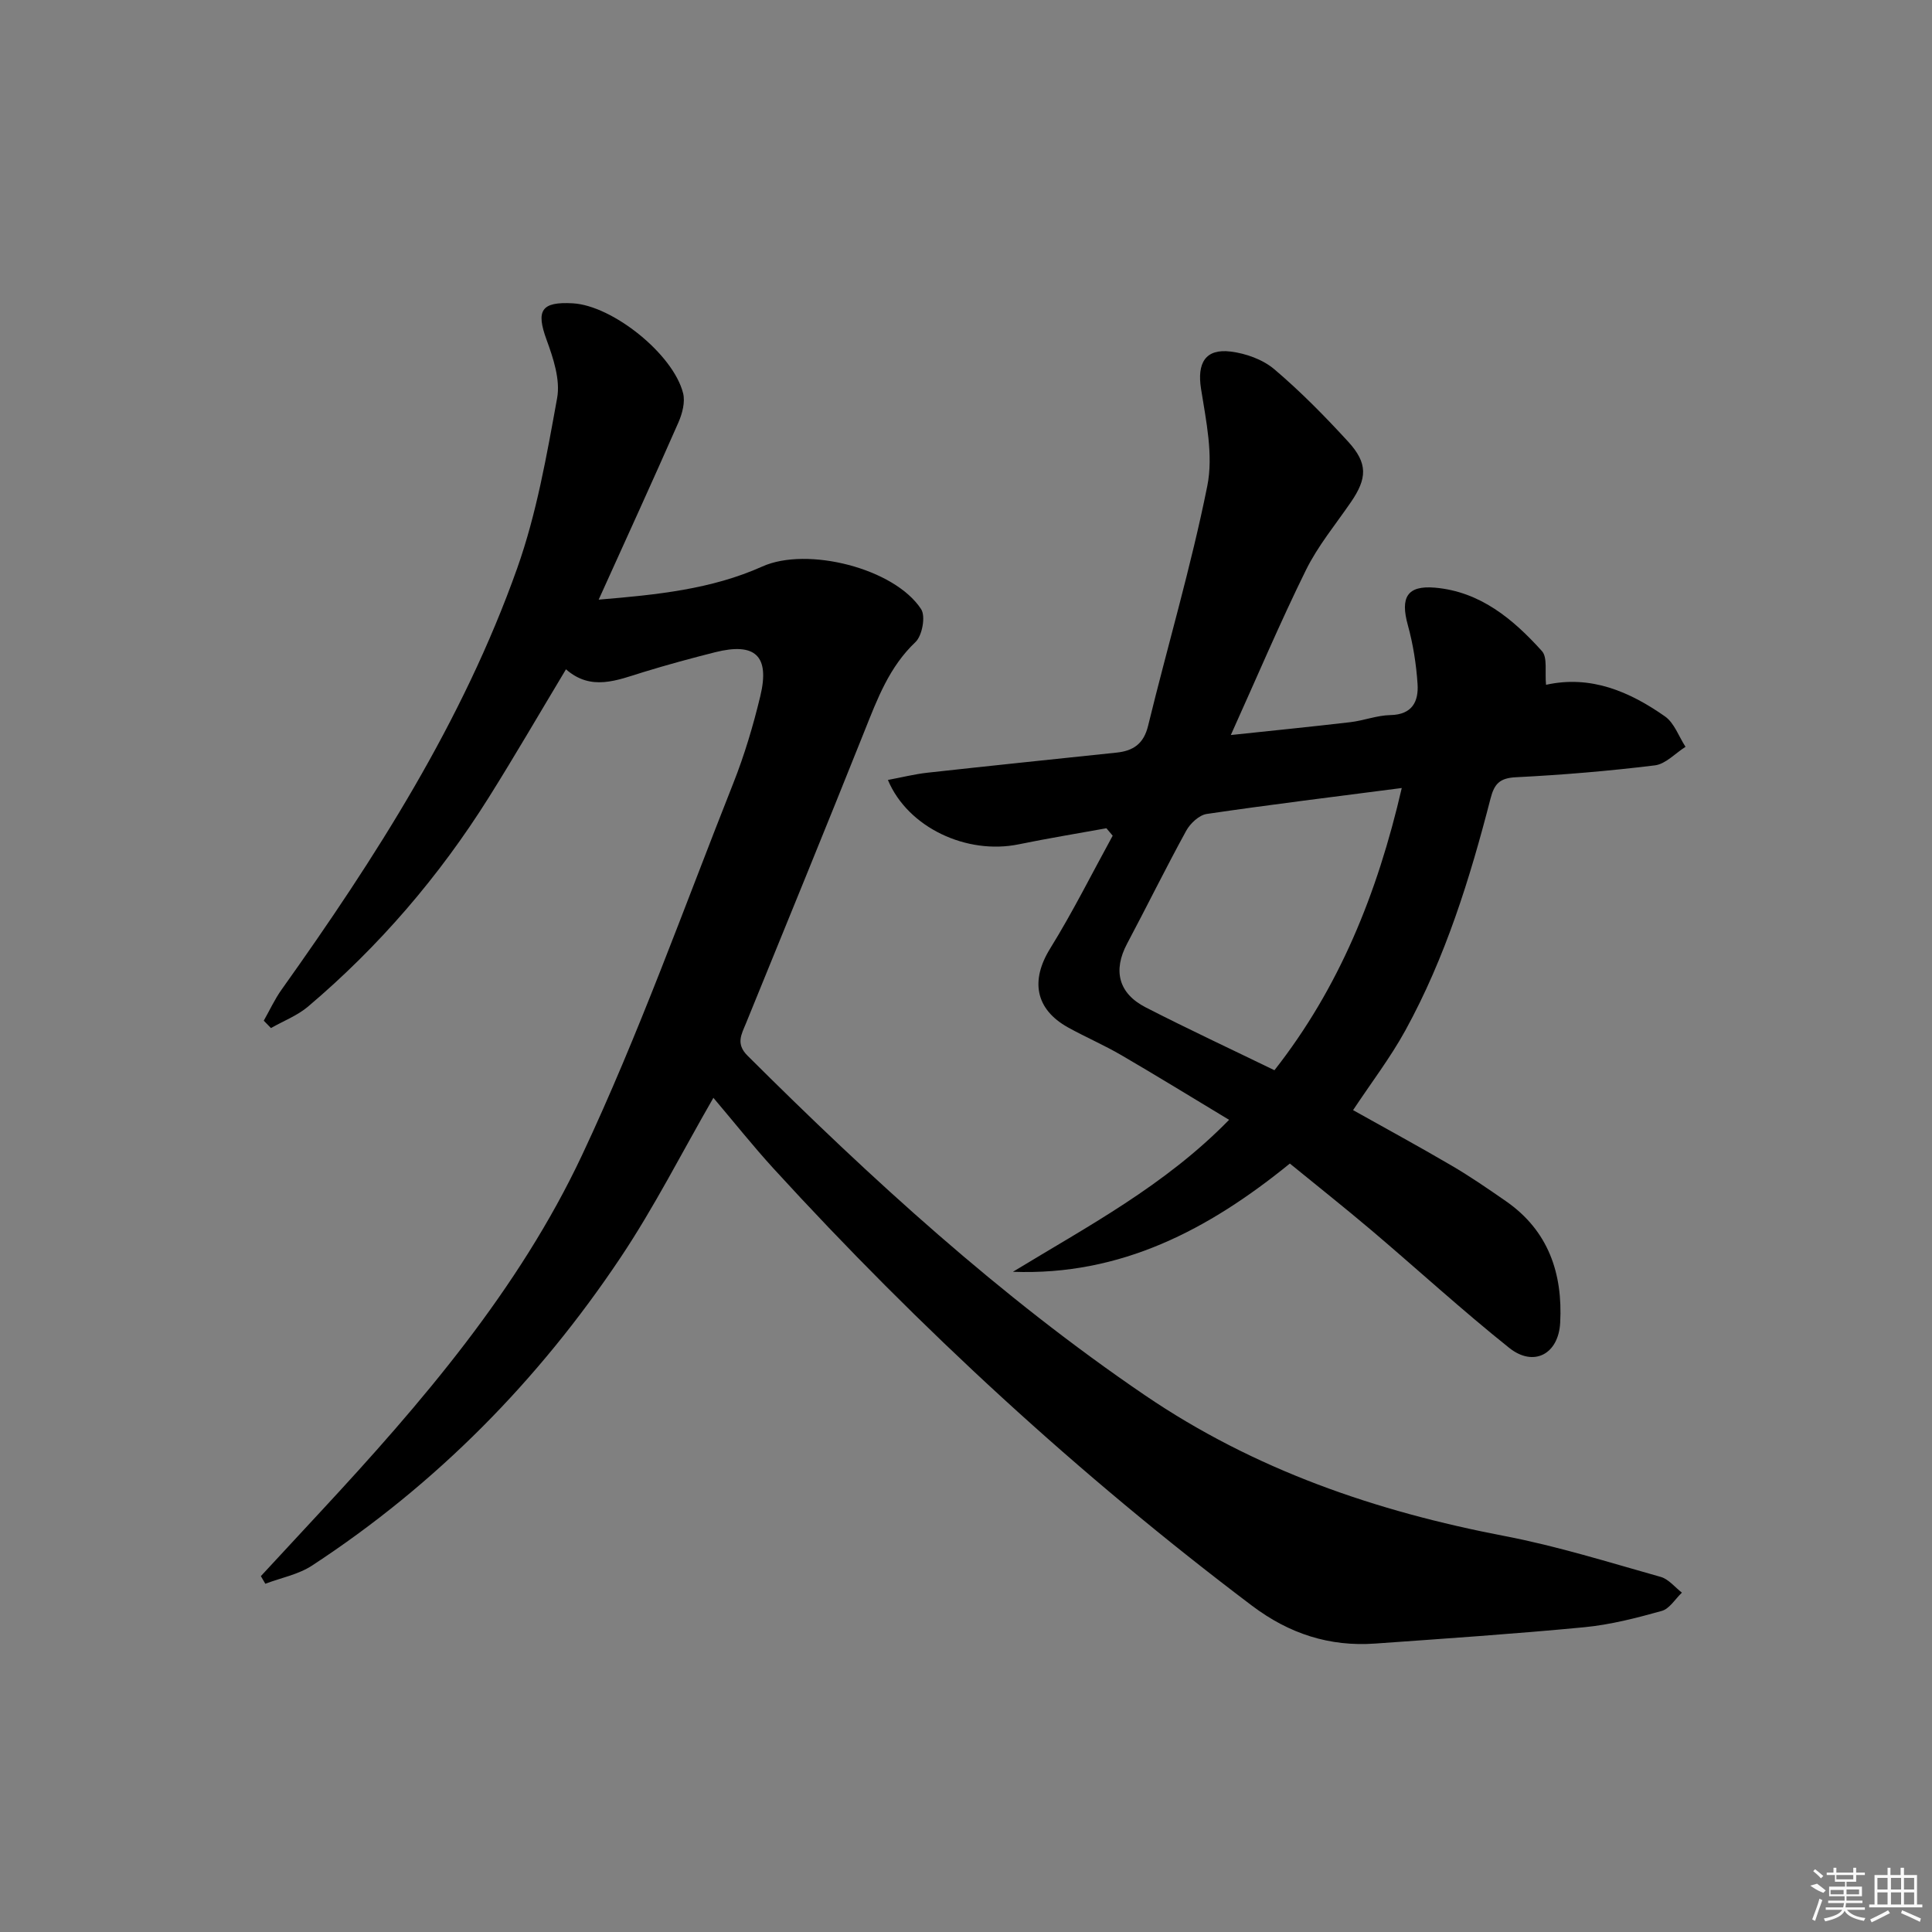 <svg enable-background="new 0 0 400 400" viewBox="0 0 400 400" xmlns="http://www.w3.org/2000/svg"><rect x="0" y="0" width="400" height="400" fill="#808080" stroke="none"/><path d="m147.7 227.29c-6.51 11.3-12.23 22.62-19.22 33.07-17.01 25.46-38.18 46.96-63.88 63.78-2.83 1.85-6.43 2.53-9.67 3.76-.31-.53-.61-1.05-.92-1.58 4.13-4.45 8.25-8.91 12.38-13.36 20.9-22.52 40.99-45.9 54.12-73.81 11.77-25.04 21.1-51.23 31.31-76.99 2.31-5.83 4.12-11.91 5.59-18.02 2.01-8.36-1.04-11.19-9.36-9.1-4.99 1.26-9.96 2.61-14.87 4.12-5.44 1.68-10.8 3.99-16-.59-5.56 9.26-10.63 18-16 26.56-10.25 16.32-22.69 30.81-37.4 43.27-2.22 1.88-5.11 2.98-7.68 4.45-.5-.51-.99-1.02-1.49-1.53 1.23-2.16 2.27-4.45 3.71-6.46 19.44-27.3 37.49-55.46 48.77-87.24 4.01-11.31 6.11-23.36 8.26-35.22.68-3.78-.79-8.22-2.18-12.03-2.23-6.08-1.15-7.95 5.45-7.57 8.2.48 20.77 10.5 22.81 18.62.46 1.83-.17 4.21-.97 6.04-5.27 11.99-10.72 23.89-16.51 36.69 12.09-1.01 23.35-2.14 33.9-6.87 9.25-4.15 27.32.35 32.86 8.84.96 1.47.23 5.49-1.17 6.81-5.44 5.16-7.89 11.76-10.55 18.42-8.07 20.21-16.33 40.35-24.54 60.51-.94 2.3-2.15 4.24.31 6.7 25.63 25.53 52.21 49.84 82.25 70.29 22.76 15.49 47.85 24.06 74.56 29.18 10.9 2.09 21.56 5.44 32.26 8.45 1.64.46 2.94 2.14 4.39 3.26-1.38 1.31-2.56 3.34-4.19 3.79-5.25 1.47-10.62 2.85-16.02 3.37-14.4 1.38-28.83 2.35-43.26 3.38-9.5.68-17.84-2.02-25.57-7.86-35.86-27.08-68.75-57.37-99.05-90.51-4.26-4.67-8.2-9.63-12.43-14.62z"/><path d="m320.09 141.78c9.26-2.05 17.27 1.39 24.62 6.54 1.94 1.36 2.86 4.16 4.26 6.3-2.11 1.33-4.11 3.56-6.34 3.84-9.55 1.17-19.17 1.98-28.78 2.46-3.34.17-4.46 1.34-5.25 4.4-4.27 16.59-9.35 32.94-17.64 48.03-3.1 5.64-7.05 10.8-10.82 16.49 6.59 3.7 13.55 7.47 20.37 11.47 3.87 2.26 7.57 4.81 11.26 7.37 8.81 6.11 11.79 14.94 11.25 25.18-.35 6.52-5.5 9.25-10.57 5.19-9.74-7.78-18.95-16.22-28.46-24.29-5.57-4.72-11.3-9.25-16.94-13.86-16.86 13.71-35 23.24-57.33 22.41 15.42-9.4 31.38-17.78 44.75-31.46-7.6-4.58-14.89-9.07-22.29-13.38-3.58-2.09-7.42-3.74-11.05-5.75-6.82-3.79-7.8-9.74-3.7-16.35 4.68-7.56 8.66-15.55 12.94-23.35-.43-.51-.87-1.03-1.3-1.54-6.06 1.1-12.14 2.09-18.17 3.33-10.71 2.2-22.93-3.43-27.07-13.33 2.85-.53 5.5-1.2 8.19-1.5 13.05-1.44 26.1-2.79 39.15-4.16 3.44-.36 5.62-1.8 6.53-5.55 4.04-16.57 8.91-32.97 12.26-49.67 1.28-6.37-.25-13.47-1.3-20.11-.83-5.25.83-8.37 6.16-7.7 3.13.39 6.63 1.64 9 3.65 5.44 4.61 10.48 9.74 15.31 15.01 4.09 4.47 3.94 7.58.57 12.5-3.19 4.65-6.86 9.08-9.33 14.1-5.35 10.85-10.07 22.01-15.54 34.13 8.84-.94 16.79-1.73 24.73-2.66 2.8-.33 5.54-1.42 8.32-1.47 4.52-.09 5.85-2.83 5.61-6.44-.27-4.09-.92-8.23-2.01-12.18-1.59-5.74-.16-8.26 5.62-7.76 9.39.82 16.19 6.53 22.15 13.14 1.18 1.33.57 4.28.84 6.97zm-29.87 21.37c-14.16 1.84-27.29 3.44-40.37 5.37-1.58.23-3.43 1.96-4.26 3.48-4.23 7.71-8.11 15.61-12.24 23.38-2.94 5.54-1.81 10.28 3.86 13.19 8.68 4.45 17.53 8.58 26.65 13.01 13.34-17 21.27-36.41 26.36-58.43z"/><g fill="#fafafa"><path d="m374.8 390.4 1.4-.4c.7.5 1.3 1 1.8 1.4l-.5.5c-1.5-.6-2.1-1.1-2.7-1.5zm1 7.3-.6-.3c.5-1.4 1.1-2.8 1.5-4.3.2.1.4.2.6.3-.5 1.3-1 2.8-1.5 4.3zm-.4-10.3.4-.4c.4.3 1 .8 1.7 1.4l-.5.5c-.4-.5-1-1-1.6-1.5zm2.5.3h1.7v-1h.6v1h3.5v-1h.6v1h1.8v.5h-1.8v1.4h-2v1h3.2v2h-3.2v.9h3.3v.5h-3.4c0 .3-.1.6-.1.9h4v.5h-3.7c.7.9 1.9 1.5 3.8 1.7-.1.2-.2.4-.3.6-2.1-.4-3.5-1.1-4-2.1-.4 1-1.8 1.7-4 2.2-.1-.2-.2-.4-.3-.6 2.1-.4 3.4-1 3.8-1.8h-3.4v-.5h3.6c.1-.3.1-.6.2-.9h-3.3v-.5h3.4c0-.3 0-.6 0-.9h-3.2v-2h3.3v-1h-2.1v-1.4h-1.7v-.5zm1.1 3.5v1h2.7c0-.3 0-.4 0-.4 0-.1 0-.2 0-.2 0-.1 0-.2 0-.3h-2.7zm1.2-3v.9h3.5v-.9zm4.7 3h-2.6v.6.4h2.6z"/><path d="m393.6 386.7h.6v1.5h2.7v6.1h1.1v.6h-11v-.6h1.1v-6.1h2.7v-1.5h.6v1.5h2.1v-1.5zm-2.7 8.8.4.6c-1.2.6-2.5 1.3-3.8 1.9-.1-.2-.2-.4-.3-.6 1.2-.6 2.5-1.2 3.7-1.9zm-2.2-6.7v2.4h2.1v-2.4zm0 3v2.5h2.1v-2.5zm2.8-3v2.4h2.1v-2.4zm0 3v2.5h2.1v-2.5zm6 6.1c-1.4-.7-2.7-1.3-3.9-1.8l.2-.6c1.5.6 2.7 1.2 3.9 1.7zm-1.2-9.1h-2.1v2.4h2.1zm-2.1 3v2.5h2.1v-2.5z"/></g></svg>